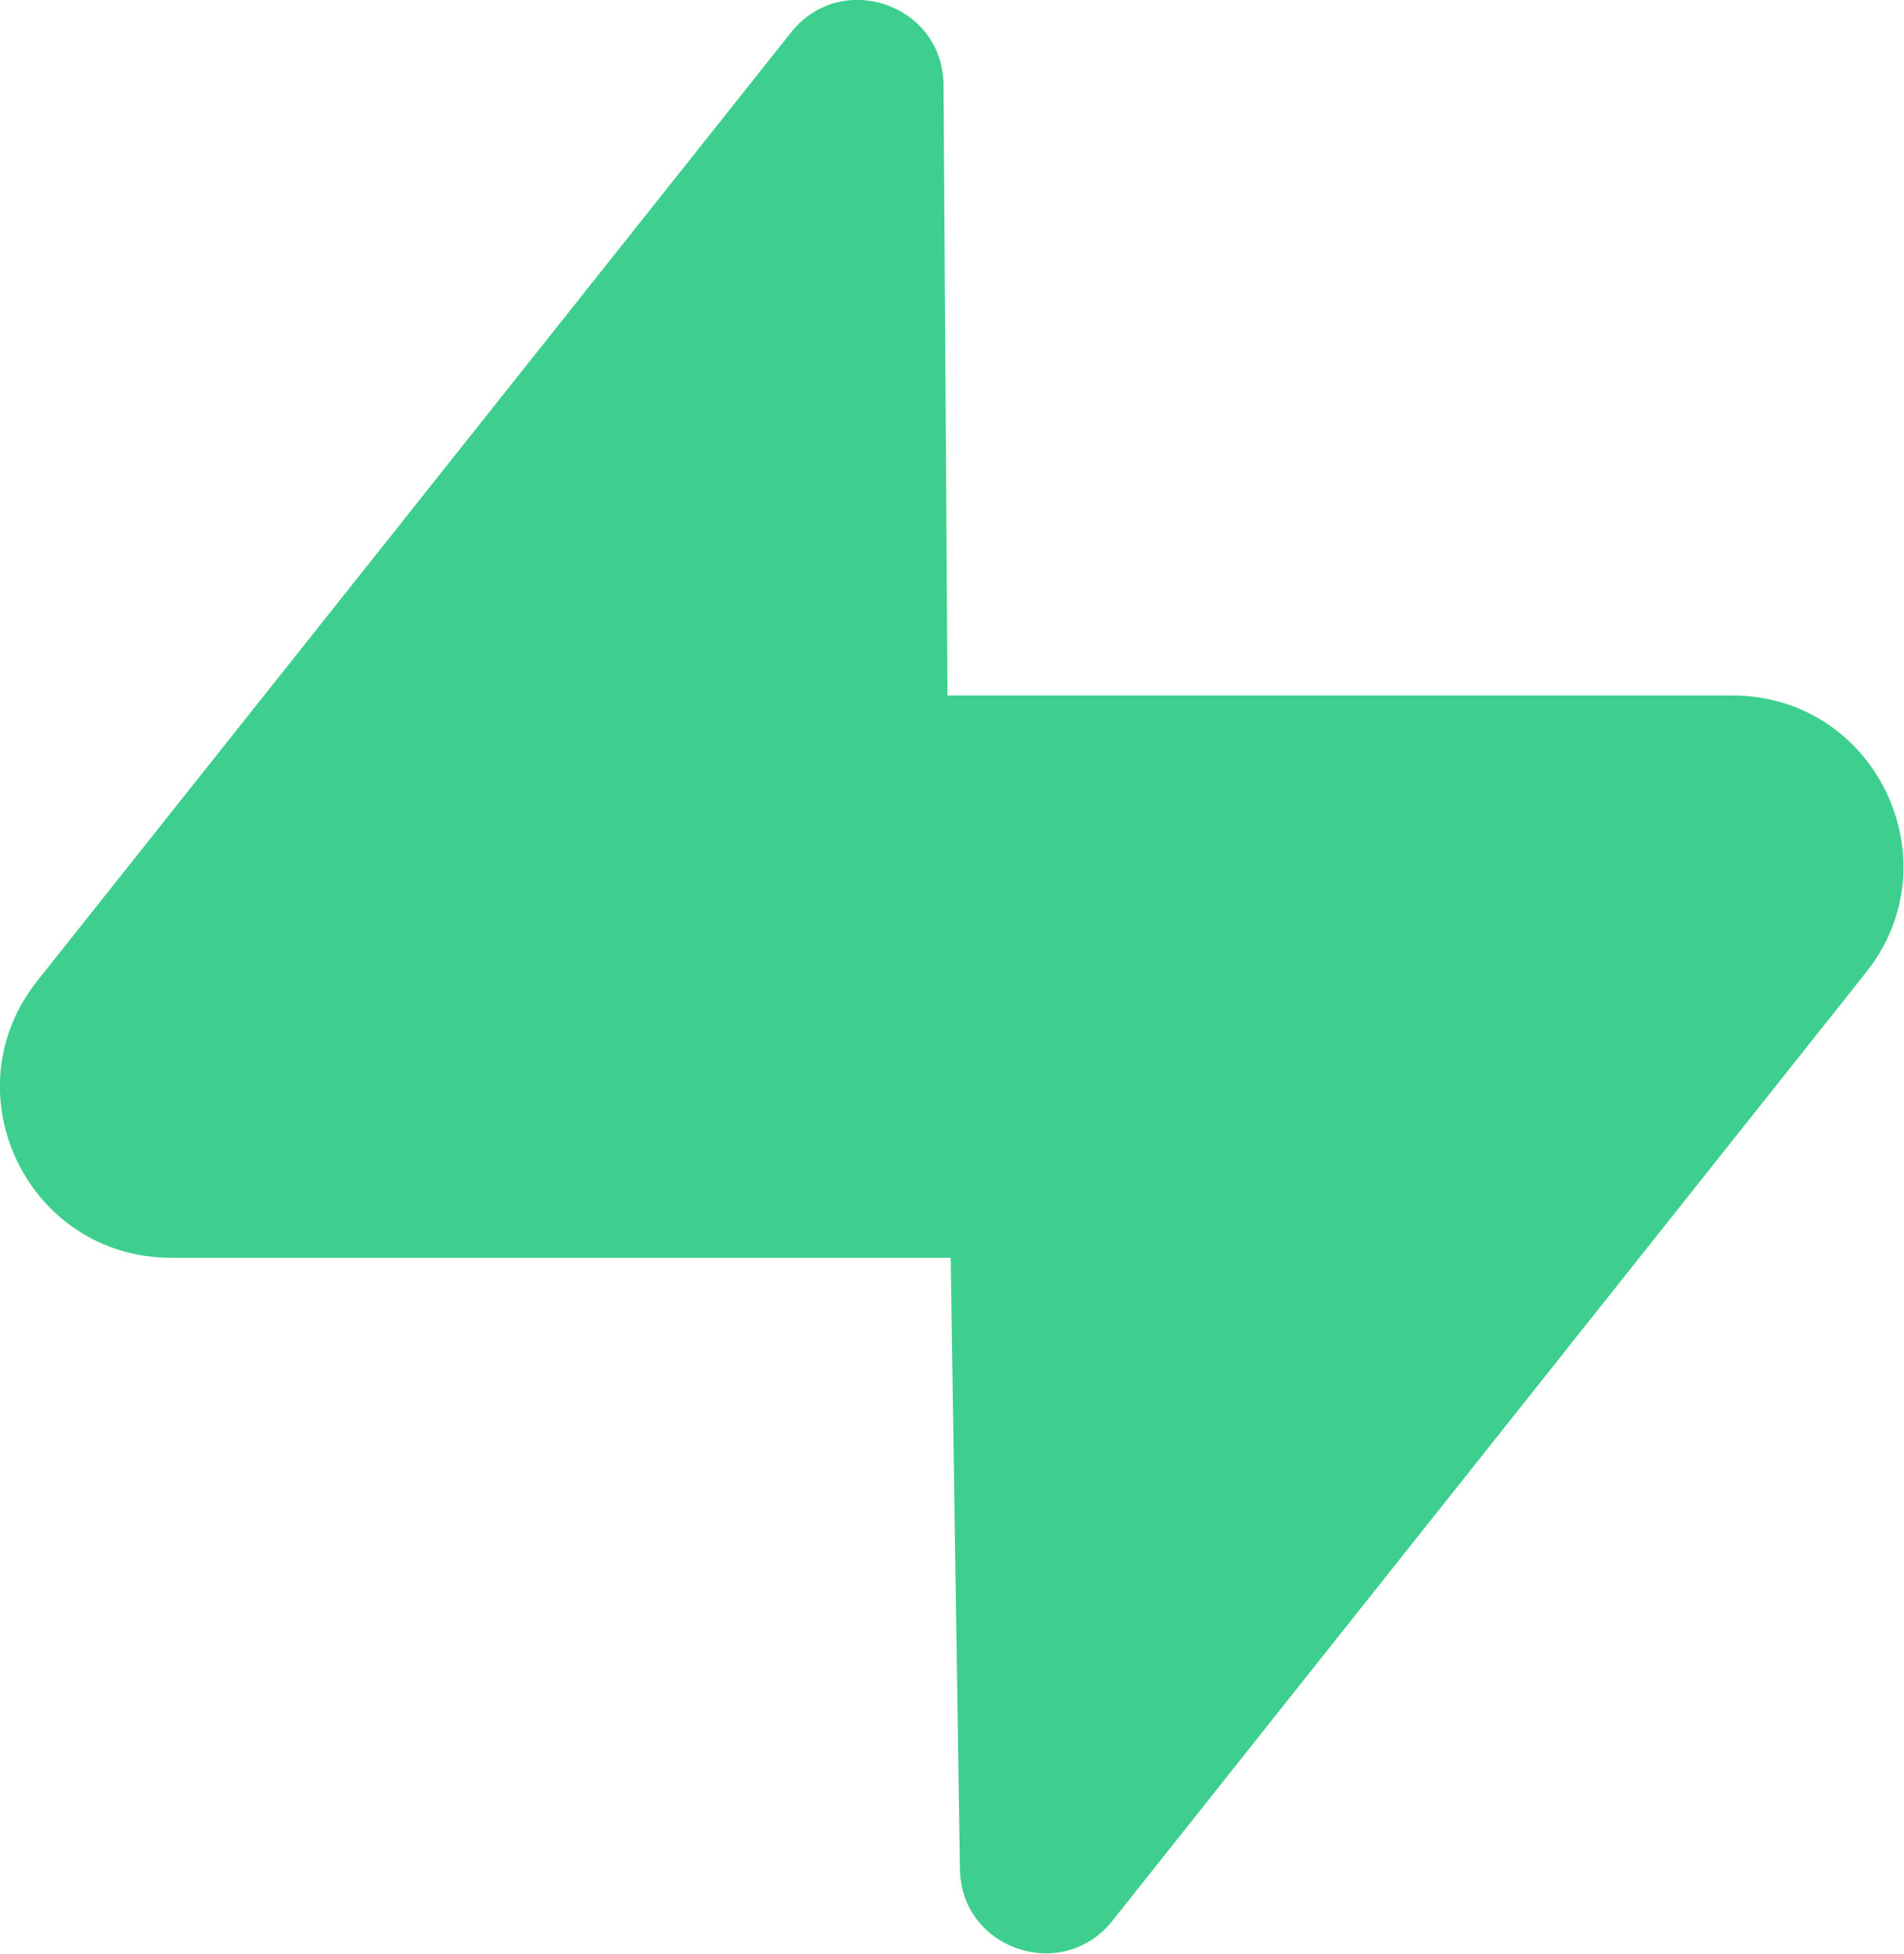 <svg xmlns="http://www.w3.org/2000/svg" xmlns:xlink="http://www.w3.org/1999/xlink" version="1.1" id="body_1" viewBox="133.03 102.59 523.74 537.32">

<defs>
    <clipPath id="1">

    <path id="" clip-rule="evenodd" transform="matrix(1 0 0 1 0 0)" d="M0 842L0 0L0 0L595 0L595 0L595 842L595 842L0 842z"/>    </clipPath>
    <clipPath id="2">

    <path id="" clip-rule="evenodd" transform="matrix(1 0 0 1 0 0)" d="M90 0L595 0L595 0L595 842L595 842L90 842z"/>    </clipPath>
    <clipPath id="3">

    <path id="" clip-rule="evenodd" transform="matrix(1 0 0 1 0 0)" d="M94.68 76.944L497.68 76.944L497.68 76.944L497.68 479.944L497.68 479.944L94.68 479.944z"/>    </clipPath>
    <clipPath id="4">

    <path id="" clip-rule="evenodd" transform="matrix(1 0 0 1 0 0)" d="M94.68 76.944L497.68 76.944L497.68 76.944L497.68 479.944L497.68 479.944L94.68 479.944z"/>    </clipPath>
</defs>

<g transform="matrix(1.333 0 0 1.333 0 0)">
	<g clip-path="url(#1)">
		<g clip-path="url(#2)">
			<g clip-path="url(#3)">
				<g clip-path="url(#4)">
    <path id="" transform="matrix(1 0 0 -1 0 842)" d="M294.501 747.66C 294.254 764.228 273.343 771.325 263.044 758.362L263.044 758.362L107.509 562.705C 89.127 539.6 105.583 505.547 135.136 505.547L135.136 505.547L295.978 505.547L295.978 505.547L297.881 379.43C 298.128 362.885 319.016 355.787 329.338 368.75L329.338 368.75L484.873 564.429C 503.232 587.512 486.776 621.566 457.245 621.566L457.245 621.566L295.329 621.566z" stroke="none" fill="#3ECF8E" fill-rule="nonzero"/>
				</g>
			</g>
		</g>
	</g>
</g>
</svg>